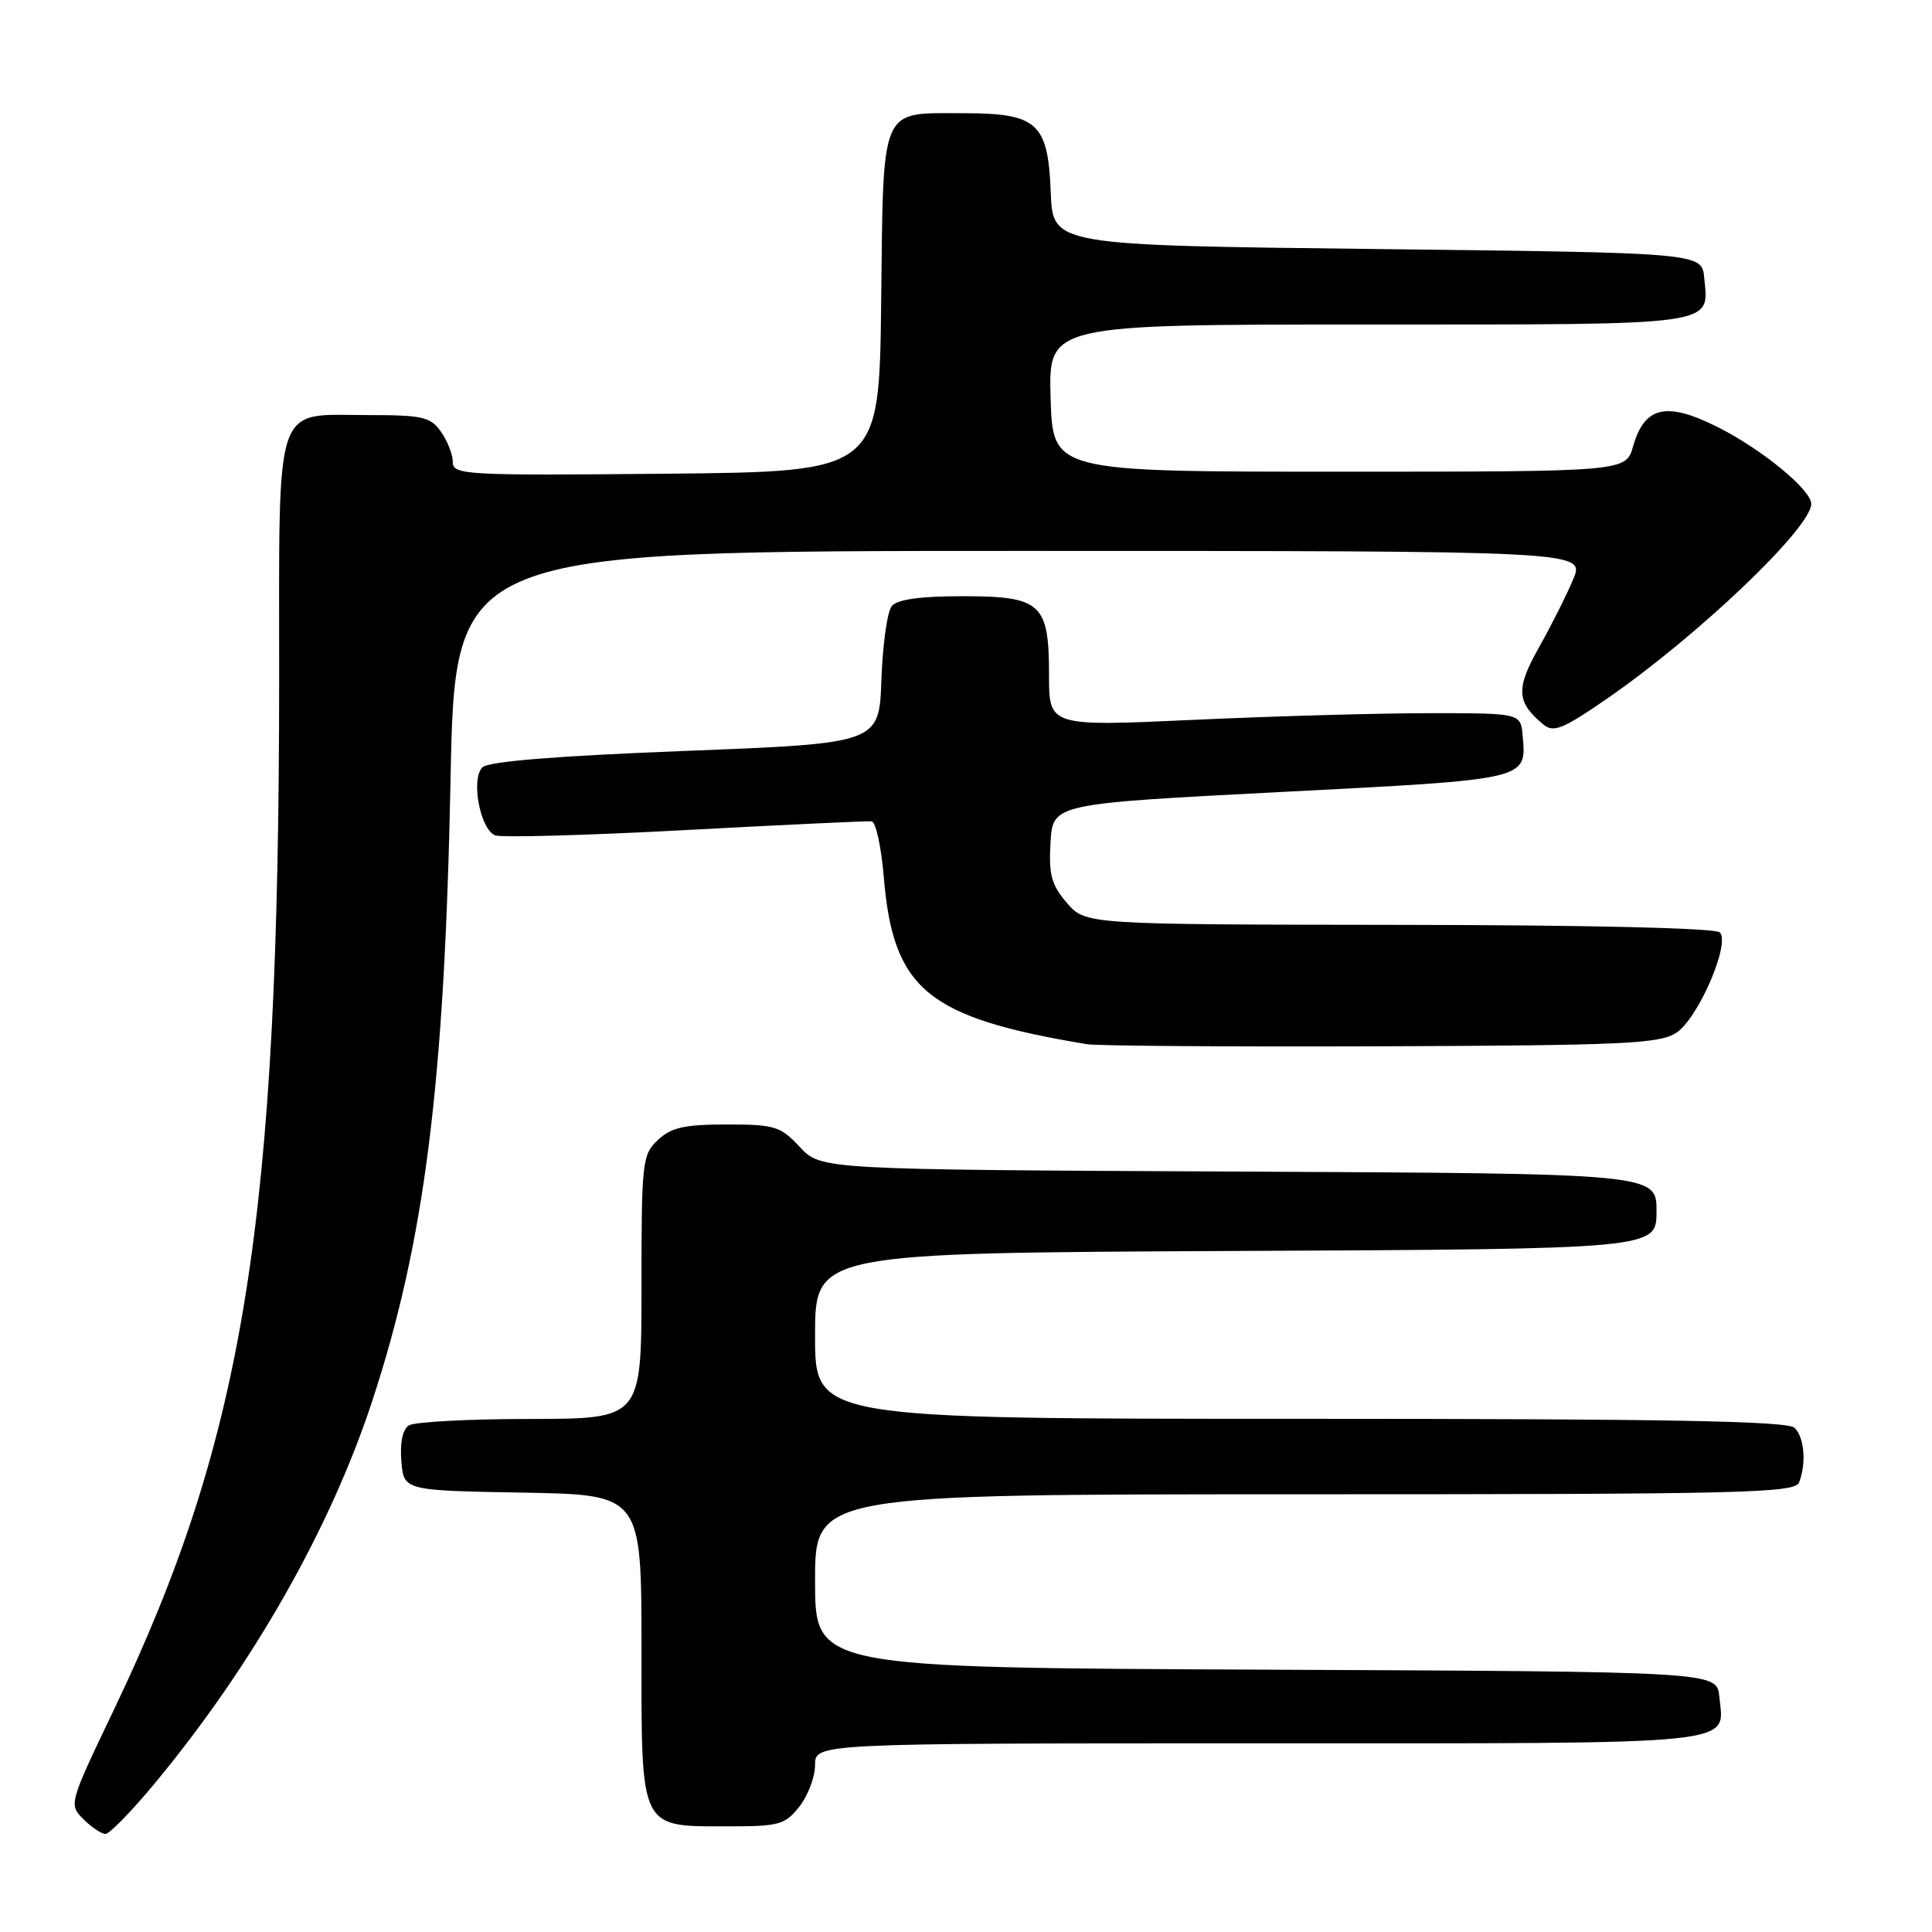<?xml version="1.0" encoding="UTF-8" standalone="no"?>
<!DOCTYPE svg PUBLIC "-//W3C//DTD SVG 1.1//EN" "http://www.w3.org/Graphics/SVG/1.1/DTD/svg11.dtd" >
<svg xmlns="http://www.w3.org/2000/svg" xmlns:xlink="http://www.w3.org/1999/xlink" version="1.1" viewBox="0 0 256 256">
 <g >
 <path fill="currentColor"
d=" M 20.55 236.25 C 33.47 220.67 43.83 202.44 49.37 185.50 C 56.30 164.34 58.91 143.56 59.70 103.25 C 60.30 73.00 60.30 73.00 135.17 73.00 C 210.03 73.00 210.03 73.00 208.46 76.75 C 207.60 78.81 205.56 82.87 203.93 85.77 C 200.83 91.27 200.93 93.03 204.48 95.98 C 205.84 97.11 207.04 96.64 212.79 92.68 C 224.85 84.38 240.00 69.95 240.00 66.77 C 240.00 64.91 233.50 59.56 227.64 56.61 C 220.82 53.17 217.91 53.82 216.39 59.15 C 215.43 62.50 215.43 62.50 177.46 62.50 C 139.50 62.50 139.50 62.50 139.21 52.75 C 138.93 43.00 138.93 43.00 181.34 43.00 C 228.05 43.00 226.43 43.22 225.82 36.82 C 225.50 33.50 225.50 33.50 182.50 33.00 C 139.50 32.50 139.50 32.50 139.23 25.50 C 138.87 16.25 137.48 15.00 127.58 15.00 C 116.52 15.00 117.06 13.75 116.76 40.00 C 116.50 62.50 116.50 62.50 88.25 62.77 C 61.65 63.02 60.00 62.93 60.00 61.24 C 60.00 60.25 59.30 58.44 58.44 57.22 C 57.05 55.24 56.02 55.00 48.77 55.00 C 36.15 55.00 37.00 52.49 36.99 89.90 C 36.97 161.92 32.41 190.35 15.05 226.64 C 9.14 238.99 9.11 239.11 11.05 241.05 C 12.12 242.12 13.44 243.00 13.98 243.00 C 14.52 243.00 17.48 239.96 20.55 236.25 Z  M 105.93 239.37 C 107.07 237.92 108.00 235.44 108.00 233.87 C 108.00 231.00 108.00 231.00 166.88 231.00 C 231.68 231.00 228.44 231.33 227.82 224.82 C 227.50 221.50 227.50 221.50 167.75 221.24 C 108.00 220.98 108.00 220.98 108.00 209.49 C 108.00 198.00 108.00 198.00 172.89 198.00 C 231.14 198.00 237.85 197.84 238.39 196.42 C 239.37 193.87 239.09 190.49 237.80 189.20 C 236.89 188.29 220.98 188.00 172.30 188.00 C 108.00 188.00 108.00 188.00 108.00 177.01 C 108.00 166.02 108.00 166.02 163.75 165.76 C 219.50 165.50 219.50 165.50 219.50 160.50 C 219.50 155.50 219.50 155.50 164.14 155.24 C 108.79 154.98 108.79 154.98 105.99 151.99 C 103.41 149.23 102.67 149.00 96.29 149.00 C 90.72 149.00 88.95 149.39 87.19 151.04 C 85.10 152.99 85.00 153.86 85.00 170.54 C 85.00 188.00 85.00 188.00 70.25 188.02 C 62.14 188.02 54.91 188.41 54.18 188.87 C 53.35 189.39 52.98 191.16 53.18 193.60 C 53.50 197.50 53.50 197.50 69.25 197.78 C 85.00 198.05 85.00 198.05 85.00 218.47 C 85.00 242.70 84.65 242.00 96.65 242.00 C 103.24 242.00 104.03 241.78 105.93 239.37 Z  M 222.13 136.84 C 225.01 134.95 229.30 125.05 227.89 123.55 C 227.35 122.97 210.41 122.57 185.41 122.55 C 143.83 122.50 143.83 122.50 141.37 119.64 C 139.32 117.26 138.95 115.91 139.20 111.64 C 139.50 106.50 139.50 106.50 169.82 104.94 C 202.70 103.25 202.27 103.35 201.76 97.50 C 201.50 94.50 201.50 94.50 189.50 94.50 C 182.90 94.50 168.84 94.89 158.25 95.38 C 139.00 96.26 139.00 96.26 139.00 89.46 C 139.00 79.92 137.99 79.00 127.47 79.00 C 121.94 79.00 118.89 79.43 118.17 80.30 C 117.57 81.01 116.96 85.40 116.79 90.05 C 116.50 98.50 116.50 98.50 90.80 99.50 C 73.67 100.17 64.70 100.89 63.92 101.68 C 62.36 103.24 63.63 109.92 65.62 110.69 C 66.46 111.00 77.79 110.69 90.82 109.99 C 103.84 109.29 114.95 108.77 115.50 108.83 C 116.05 108.90 116.78 112.24 117.11 116.26 C 118.36 131.13 122.87 134.84 144.00 138.36 C 145.38 138.59 162.95 138.71 183.05 138.64 C 215.30 138.52 219.89 138.30 222.13 136.84 Z "/>
</g>
</svg>